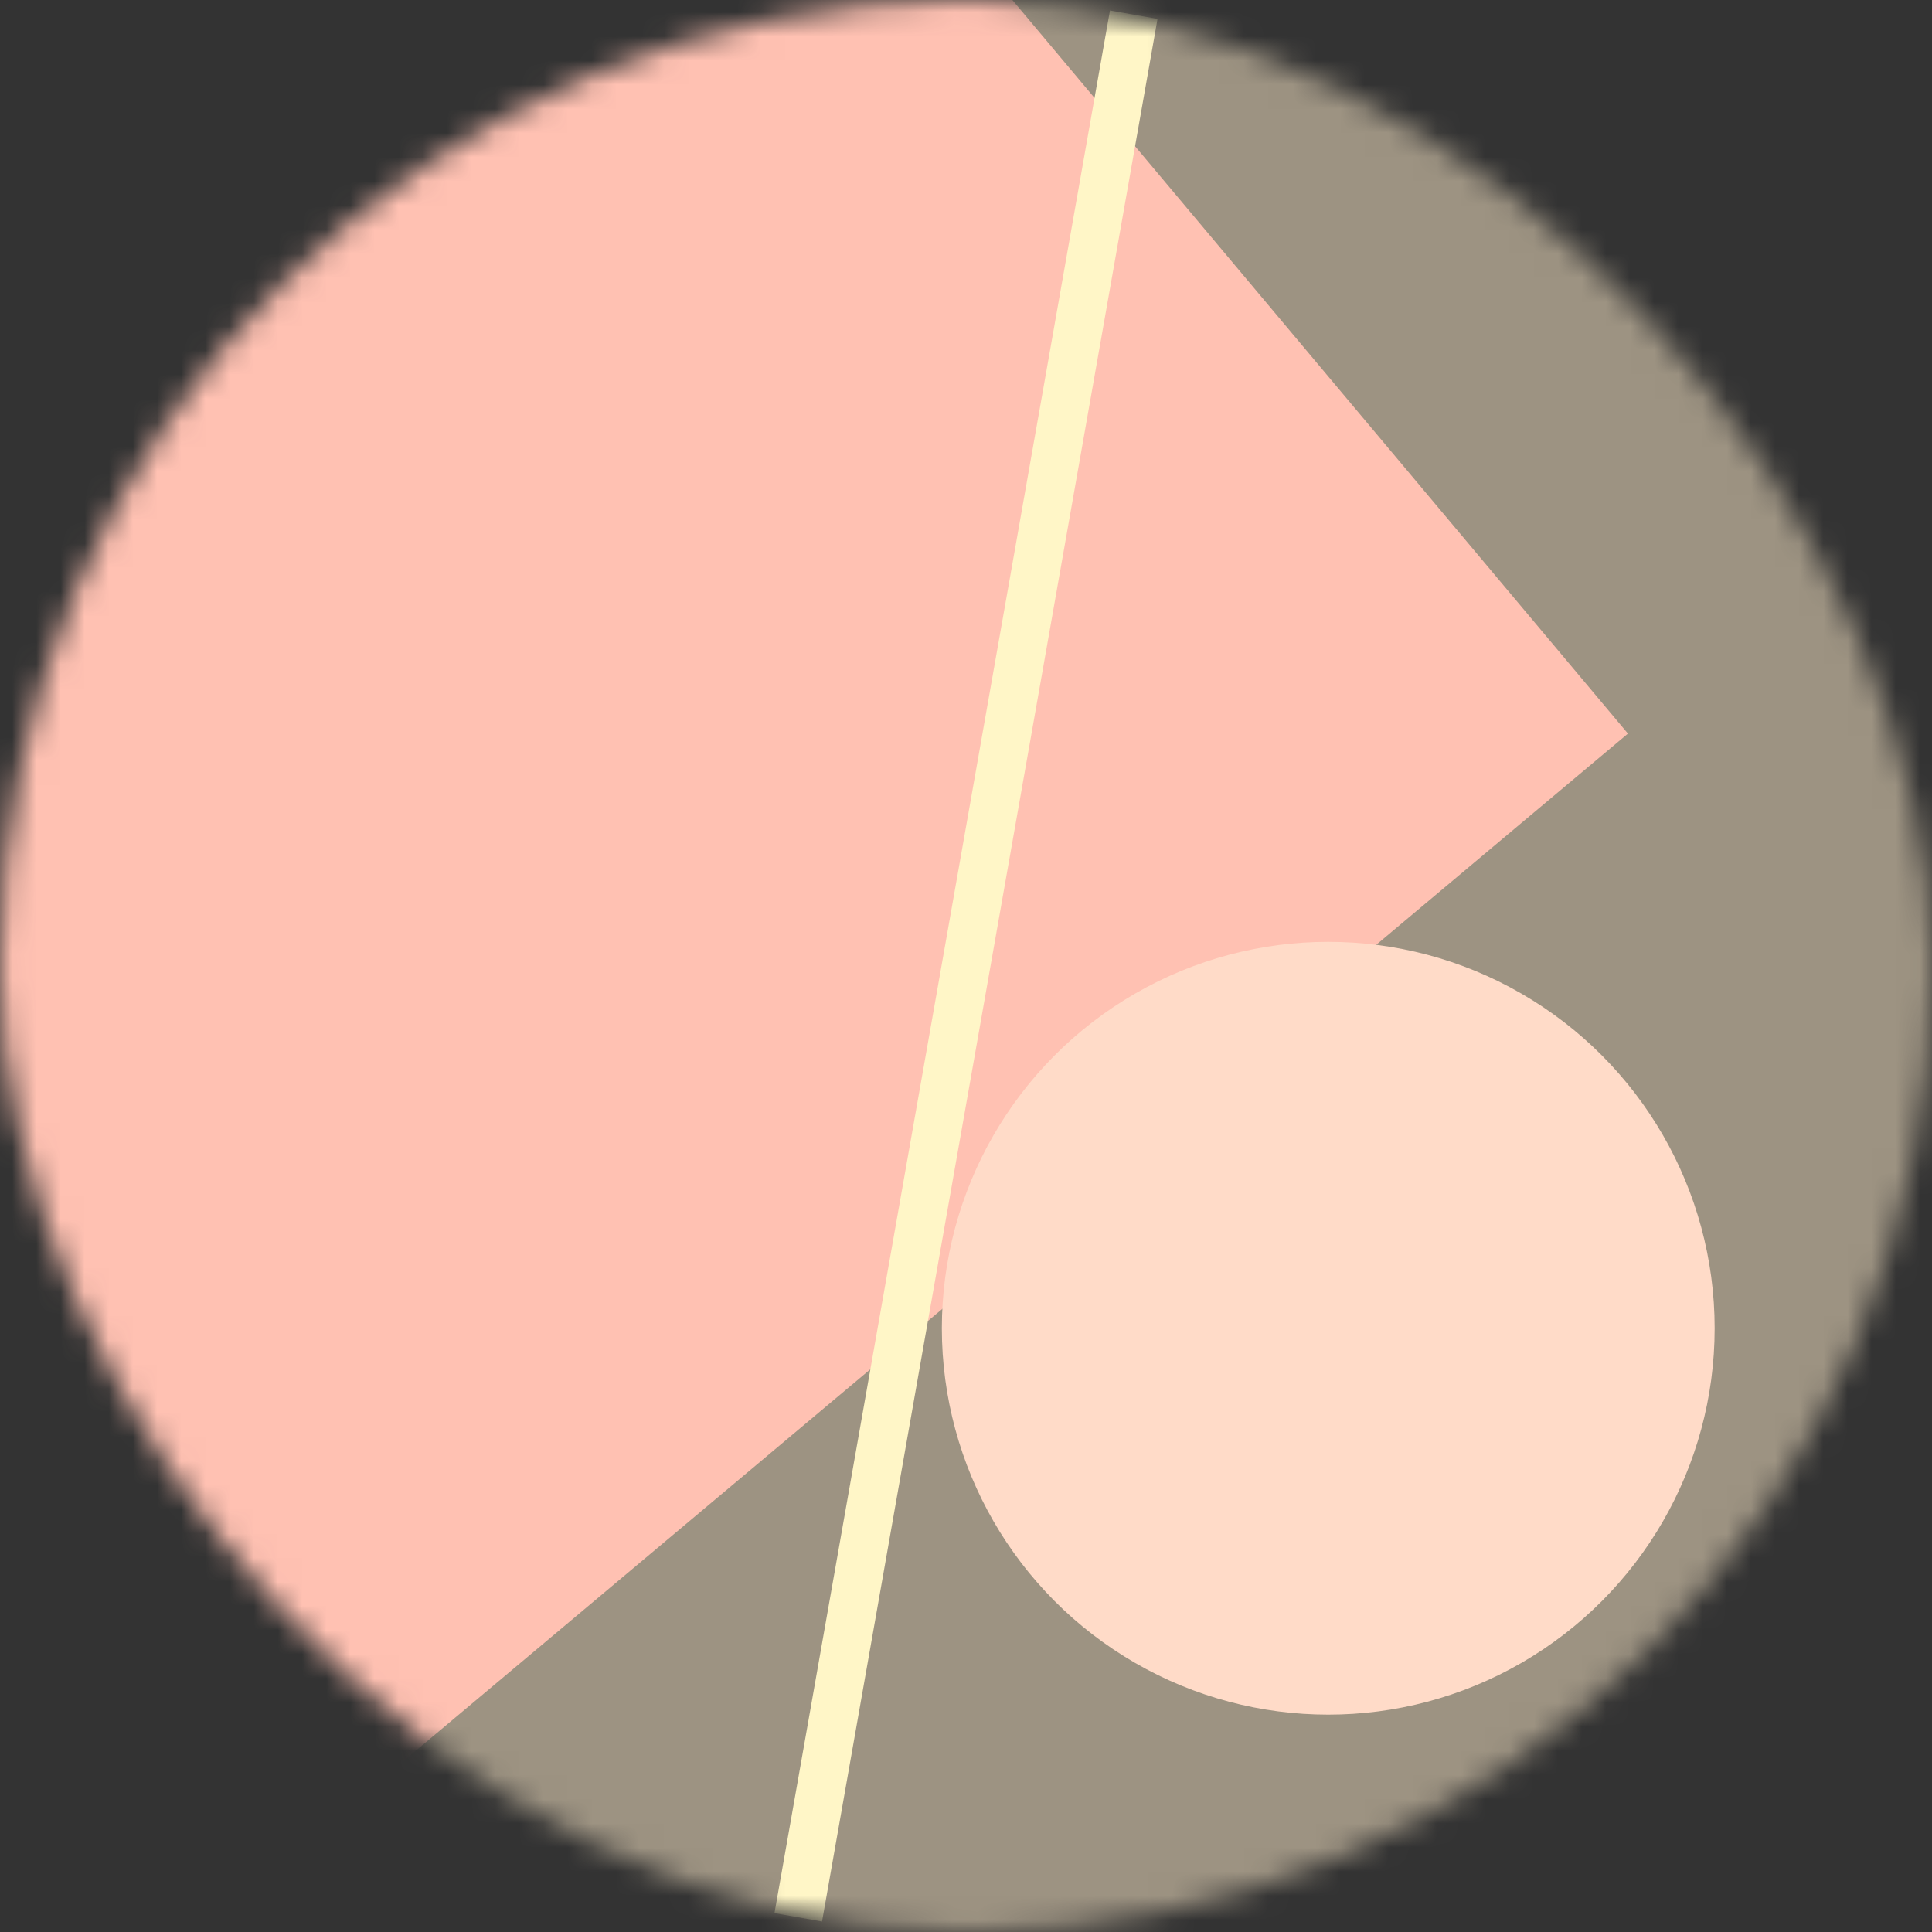 <svg viewBox="0 0 80 80" fill="none" role="img" xmlns="http://www.w3.org/2000/svg" width="120" height="120"><rect x="0" y="0" width="80" height="80" fill="#333333" stroke="none"/><mask id="mask__bauhaus" maskUnits="userSpaceOnUse" x="0" y="0" width="80" height="80"><rect width="80" height="80" rx="160" fill="#FFFFFF"></rect></mask><g mask="url(#mask__bauhaus)"><rect width="80" height="80" fill="#9D9382"></rect><rect x="10" y="30" width="80" height="80" fill="#FFC1B2" transform="translate(-2 2) rotate(140 40 40)"></rect><circle cx="40" cy="40" fill="#FFDBC8" r="16" transform="translate(15 15)"></circle><line x1="0" y1="40" x2="80" y2="40" stroke-width="2" stroke="#FFF6C7" transform="translate(0 0) rotate(280 40 40)"></line></g></svg>